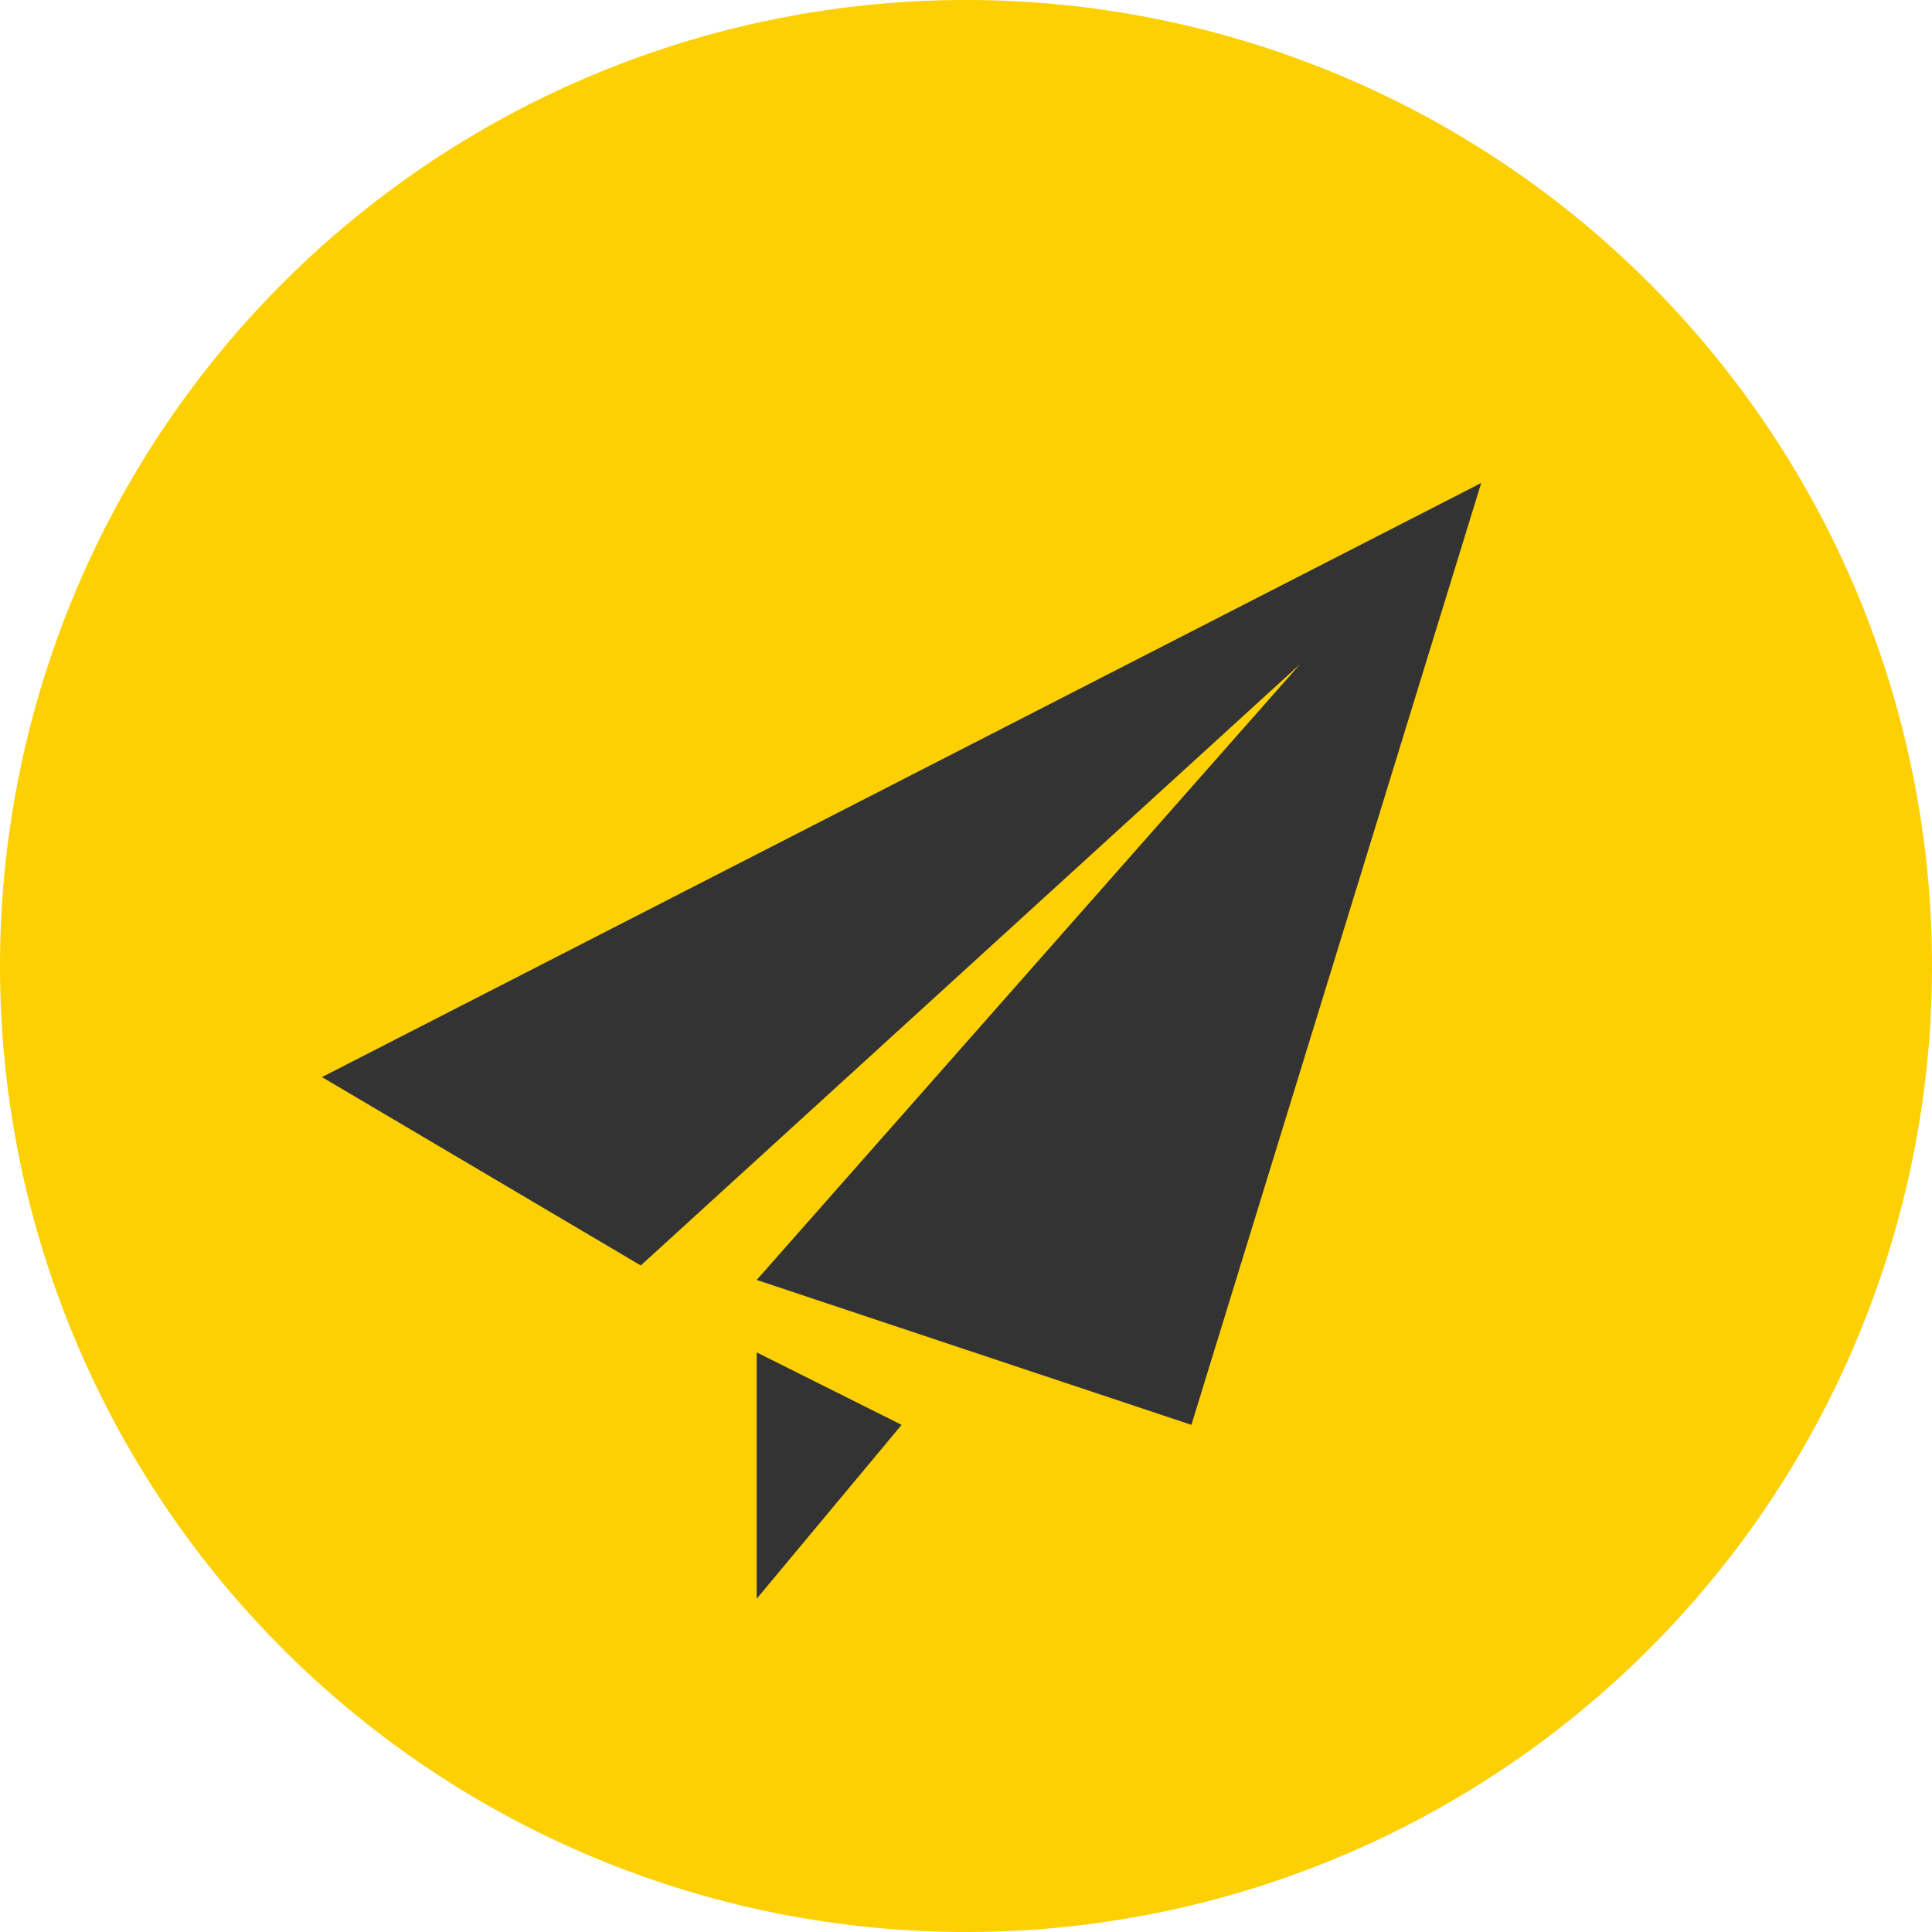 <?xml version="1.0" standalone="no"?><!DOCTYPE svg PUBLIC "-//W3C//DTD SVG 1.1//EN" "http://www.w3.org/Graphics/SVG/1.1/DTD/svg11.dtd"><svg t="1590649582604" class="icon" viewBox="0 0 1024 1024" version="1.1" xmlns="http://www.w3.org/2000/svg" p-id="3366" xmlns:xlink="http://www.w3.org/1999/xlink" width="200" height="200"><defs><style type="text/css"></style></defs><path d="M512 512m-512 0a512 512 0 1 0 1024 0 512 512 0 1 0-1024 0Z" fill="#FCD002" p-id="3367"></path><path d="M170.667 570.88l168.96 99.84 349.44-318.72L401.067 678.4l230.4 76.8L785.067 256 170.667 570.88z m230.4 276.48l76.8-92.16L401.067 716.8v130.56z" fill="#333333" p-id="3368"></path></svg>